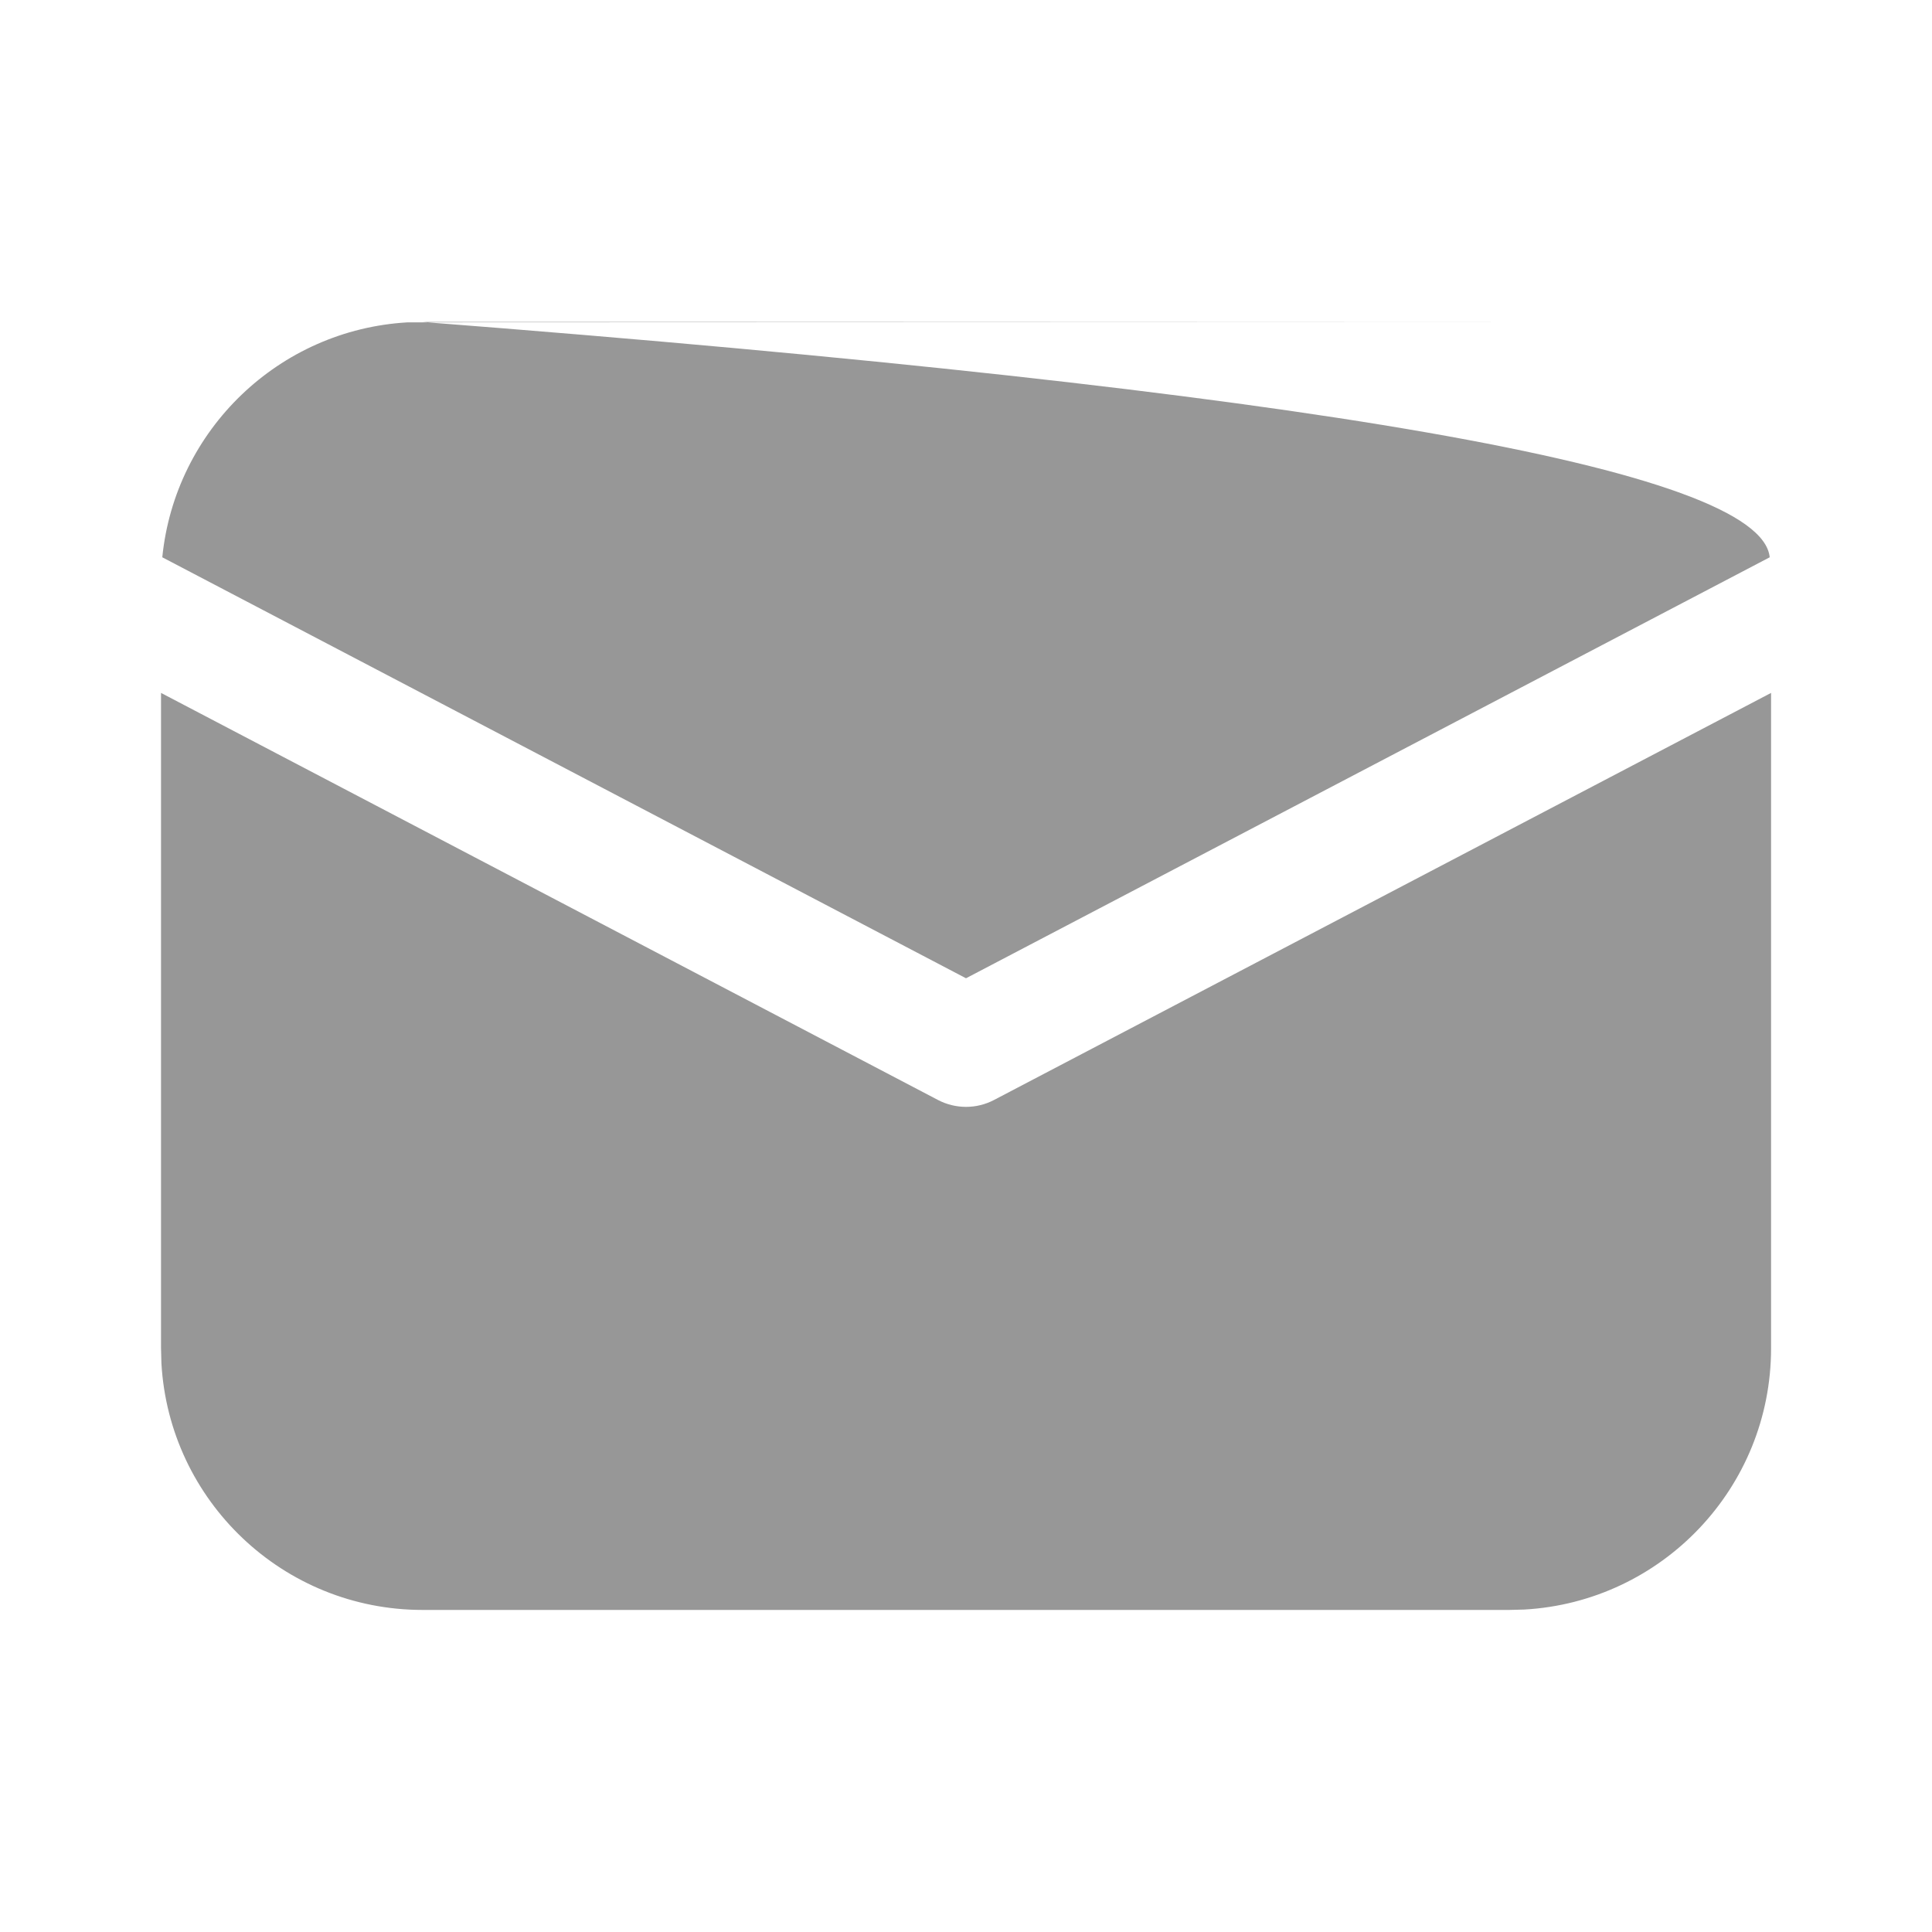 <?xml version="1.0" encoding="UTF-8"?>
<svg width="20px" height="20px" viewBox="0 0 20 20" version="1.1" xmlns="http://www.w3.org/2000/svg" xmlns:xlink="http://www.w3.org/1999/xlink">
    <title>Style=Filled, Type=Default</title>
    <g id="Profile" stroke="none" stroke-width="1" fill="none" fill-rule="evenodd">
        <g id="Profile-/-Club" transform="translate(-102, -617)" fill="#979797" fill-rule="nonzero">
            <g id="Group-9" transform="translate(92, 476)">
                <g id="Group-15" transform="translate(0, 135)">
                    <g id="Style=Filled,-Type=Default" transform="translate(11.667, 9.333)">
                        <path d="M16.667,3.84 L16.667,10.625 C16.667,12.069 15.536,13.249 14.112,13.329 L13.958,13.333 L2.708,13.333 C1.264,13.333 0.084,12.203 0.004,10.779 L-1.77635684e-15,10.625 L-1.77635684e-15,3.84 L8.043,8.054 C8.225,8.149 8.442,8.149 8.623,8.054 L16.667,3.84 Z M13.958,0 C14.894,0 11.144,0 2.708,0 C11.914,0.712 16.562,1.524 16.653,2.436 L8.333,6.794 L0.013,2.436 C0.145,1.119 1.22,0.08 2.553,0.004" id="Shape"></path>
                    </g>
                </g>
            </g>
        </g>
    </g>
</svg>
